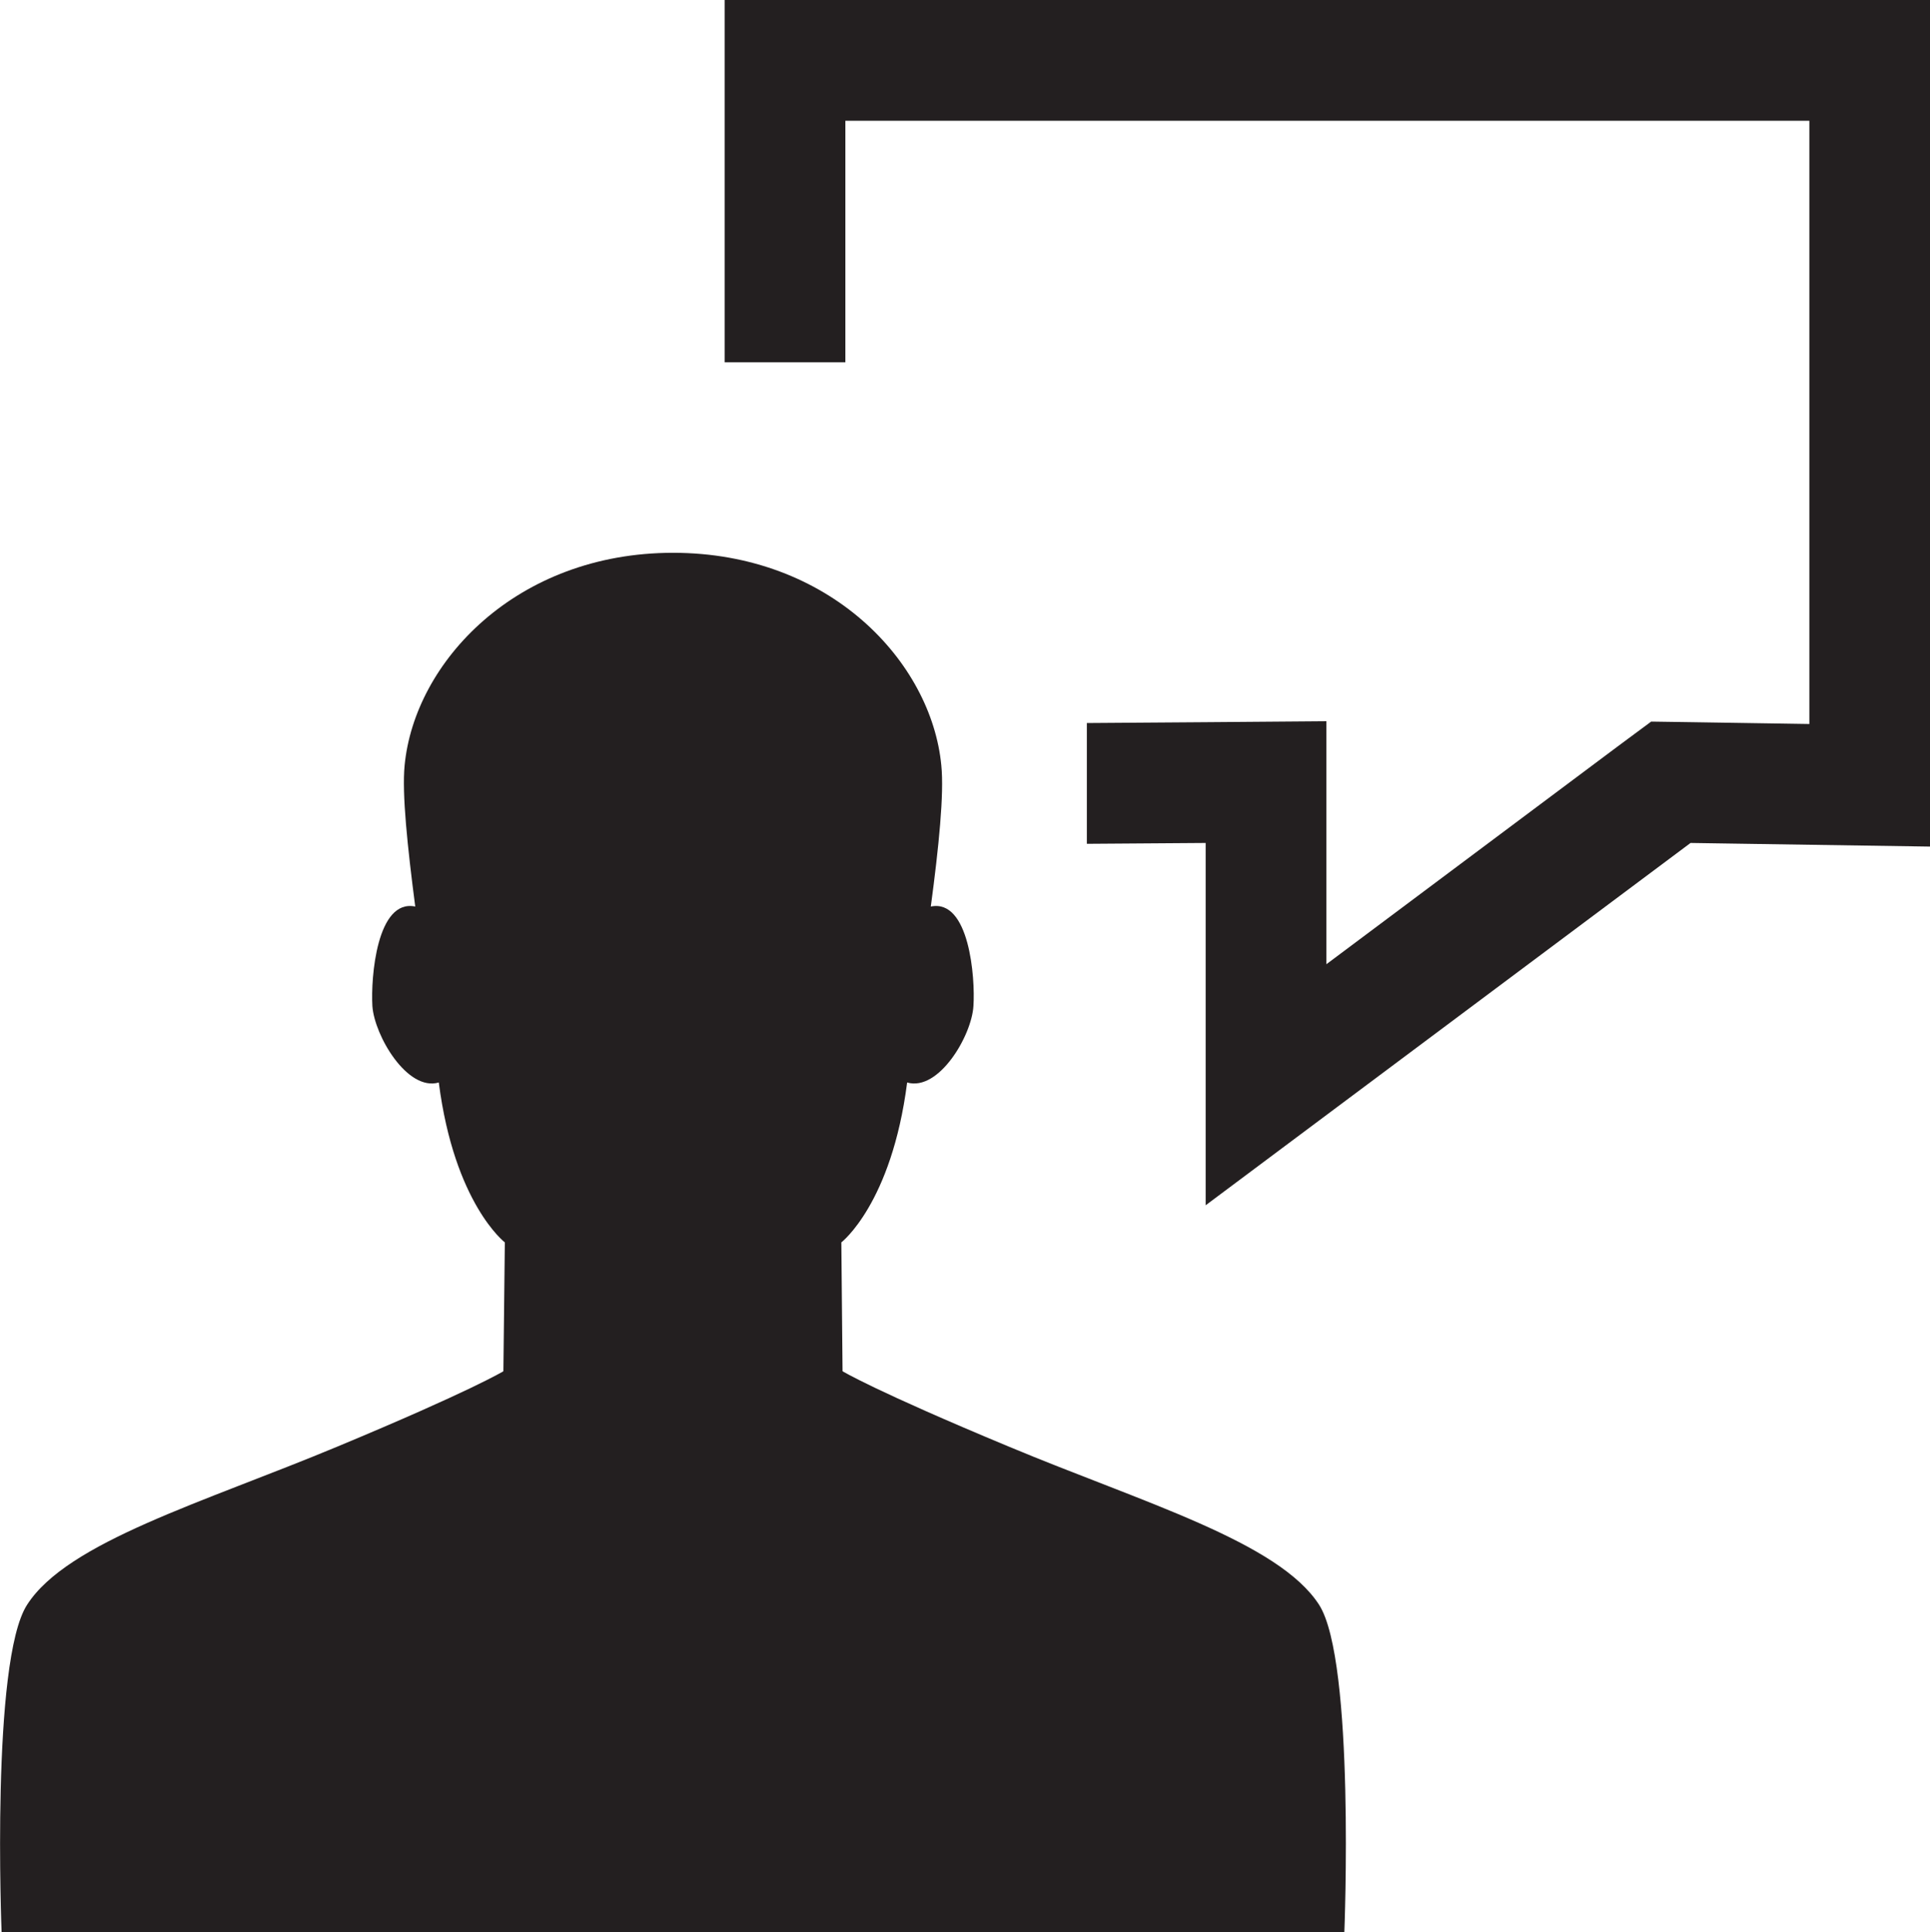 <?xml version="1.0" encoding="UTF-8" standalone="no"?>
<!-- Created with Inkscape (http://www.inkscape.org/) -->

<svg
   xmlns:dc="http://purl.org/dc/elements/1.1/"
   xmlns:cc="http://creativecommons.org/ns#"
   xmlns:rdf="http://www.w3.org/1999/02/22-rdf-syntax-ns#"
   xmlns:svg="http://www.w3.org/2000/svg"
   xmlns="http://www.w3.org/2000/svg"
   xmlns:sodipodi="http://sodipodi.sourceforge.net/DTD/sodipodi-0.dtd"
   xmlns:inkscape="http://www.inkscape.org/namespaces/inkscape"
   width="19.981"
   height="20"
   id="svg3817"
   version="1.1"
   inkscape:version="0.48.4 r9939"
   sodipodi:docname="onthaal.svg">
  <defs
     id="defs3819">
    <clipPath
       id="clipPath3301"
       clipPathUnits="userSpaceOnUse">
      <path
         inkscape:connector-curvature="0"
         id="path3303"
         d="m 284.303,462.369 7.366,0 0,-7.757 -7.366,0 0,7.757 z" />
    </clipPath>
    <clipPath
       id="clipPath3285"
       clipPathUnits="userSpaceOnUse">
      <path
         inkscape:connector-curvature="0"
         id="path3287"
         d="m 284.533,456.299 7.68,0 0,-8.673 -7.68,0 0,8.673 z" />
    </clipPath>
  </defs>
  <sodipodi:namedview
     id="base"
     pagecolor="#ffffff"
     bordercolor="#666666"
     borderopacity="1.0"
     inkscape:pageopacity="0.0"
     inkscape:pageshadow="2"
     inkscape:zoom="11.2"
     inkscape:cx="36.18687"
     inkscape:cy="4.1960781"
     inkscape:document-units="px"
     inkscape:current-layer="layer1"
     showgrid="false"
     inkscape:window-width="1536"
     inkscape:window-height="801"
     inkscape:window-x="-8"
     inkscape:window-y="-8"
     inkscape:window-maximized="1"
     fit-margin-top="0"
     fit-margin-left="0"
     fit-margin-right="0"
     fit-margin-bottom="0" />
  <g
     inkscape:label="Layer 1"
     inkscape:groupmode="layer"
     id="layer1"
     transform="translate(-290.734,-209.009)">
    <g
       id="g3189"
       transform="matrix(1.25,0,0,-1.25,301.178,223.982)">
      <path
         inkscape:connector-curvature="0"
         d="m 0,0 c -1.113,0.463 -1.377,0.624 -1.377,0.624 l -0.01,1.067 c 0,0 0.416,0.32 0.545,1.324 0.262,-0.076 0.535,0.388 0.549,0.633 0.016,0.236 -0.035,0.89 -0.353,0.824 0.066,0.492 0.111,0.934 0.087,1.169 -0.082,0.856 -0.923,1.76 -2.222,1.76 -1.297,0 -2.141,-0.904 -2.223,-1.76 C -5.027,5.406 -4.98,4.964 -4.916,4.472 -5.234,4.538 -5.285,3.884 -5.271,3.648 -5.254,3.403 -4.982,2.939 -4.721,3.015 -4.592,2.011 -4.174,1.691 -4.174,1.691 L -4.186,0.624 c 0,0 -0.263,-0.161 -1.375,-0.624 -1.113,-0.464 -2.236,-0.788 -2.57,-1.31 -0.301,-0.466 -0.211,-2.712 -0.211,-2.712 l 11.121,0 c 0,0 0.09,2.246 -0.209,2.712 C 2.234,-0.788 1.111,-0.464 0,0"
         style="fill:#231f20;fill-opacity:1;fill-rule:nonzero;stroke:none"
         id="path3191" />
    </g>
    <g
       id="g3193"
       transform="matrix(1.25,0,0,-1.25,298.236,209.009)">
      <path
         inkscape:connector-curvature="0"
         d="m 0,0 0,-3 1,0 0,2 7.984,0 0,-4.995 L 8.016,-5.98 7.674,-5.975 7.4,-6.178 4.984,-7.984 l 0,2.012 L 3.977,-5.98 3,-5.987 l 0,-1 0.984,0.007 0,-3 4.016,3 1.984,-0.03 0,7.01 L 0,0 z"
         style="fill:#231f20;fill-opacity:1;fill-rule:nonzero;stroke:none"
         id="path3195" />
    </g>
  </g>
</svg>
